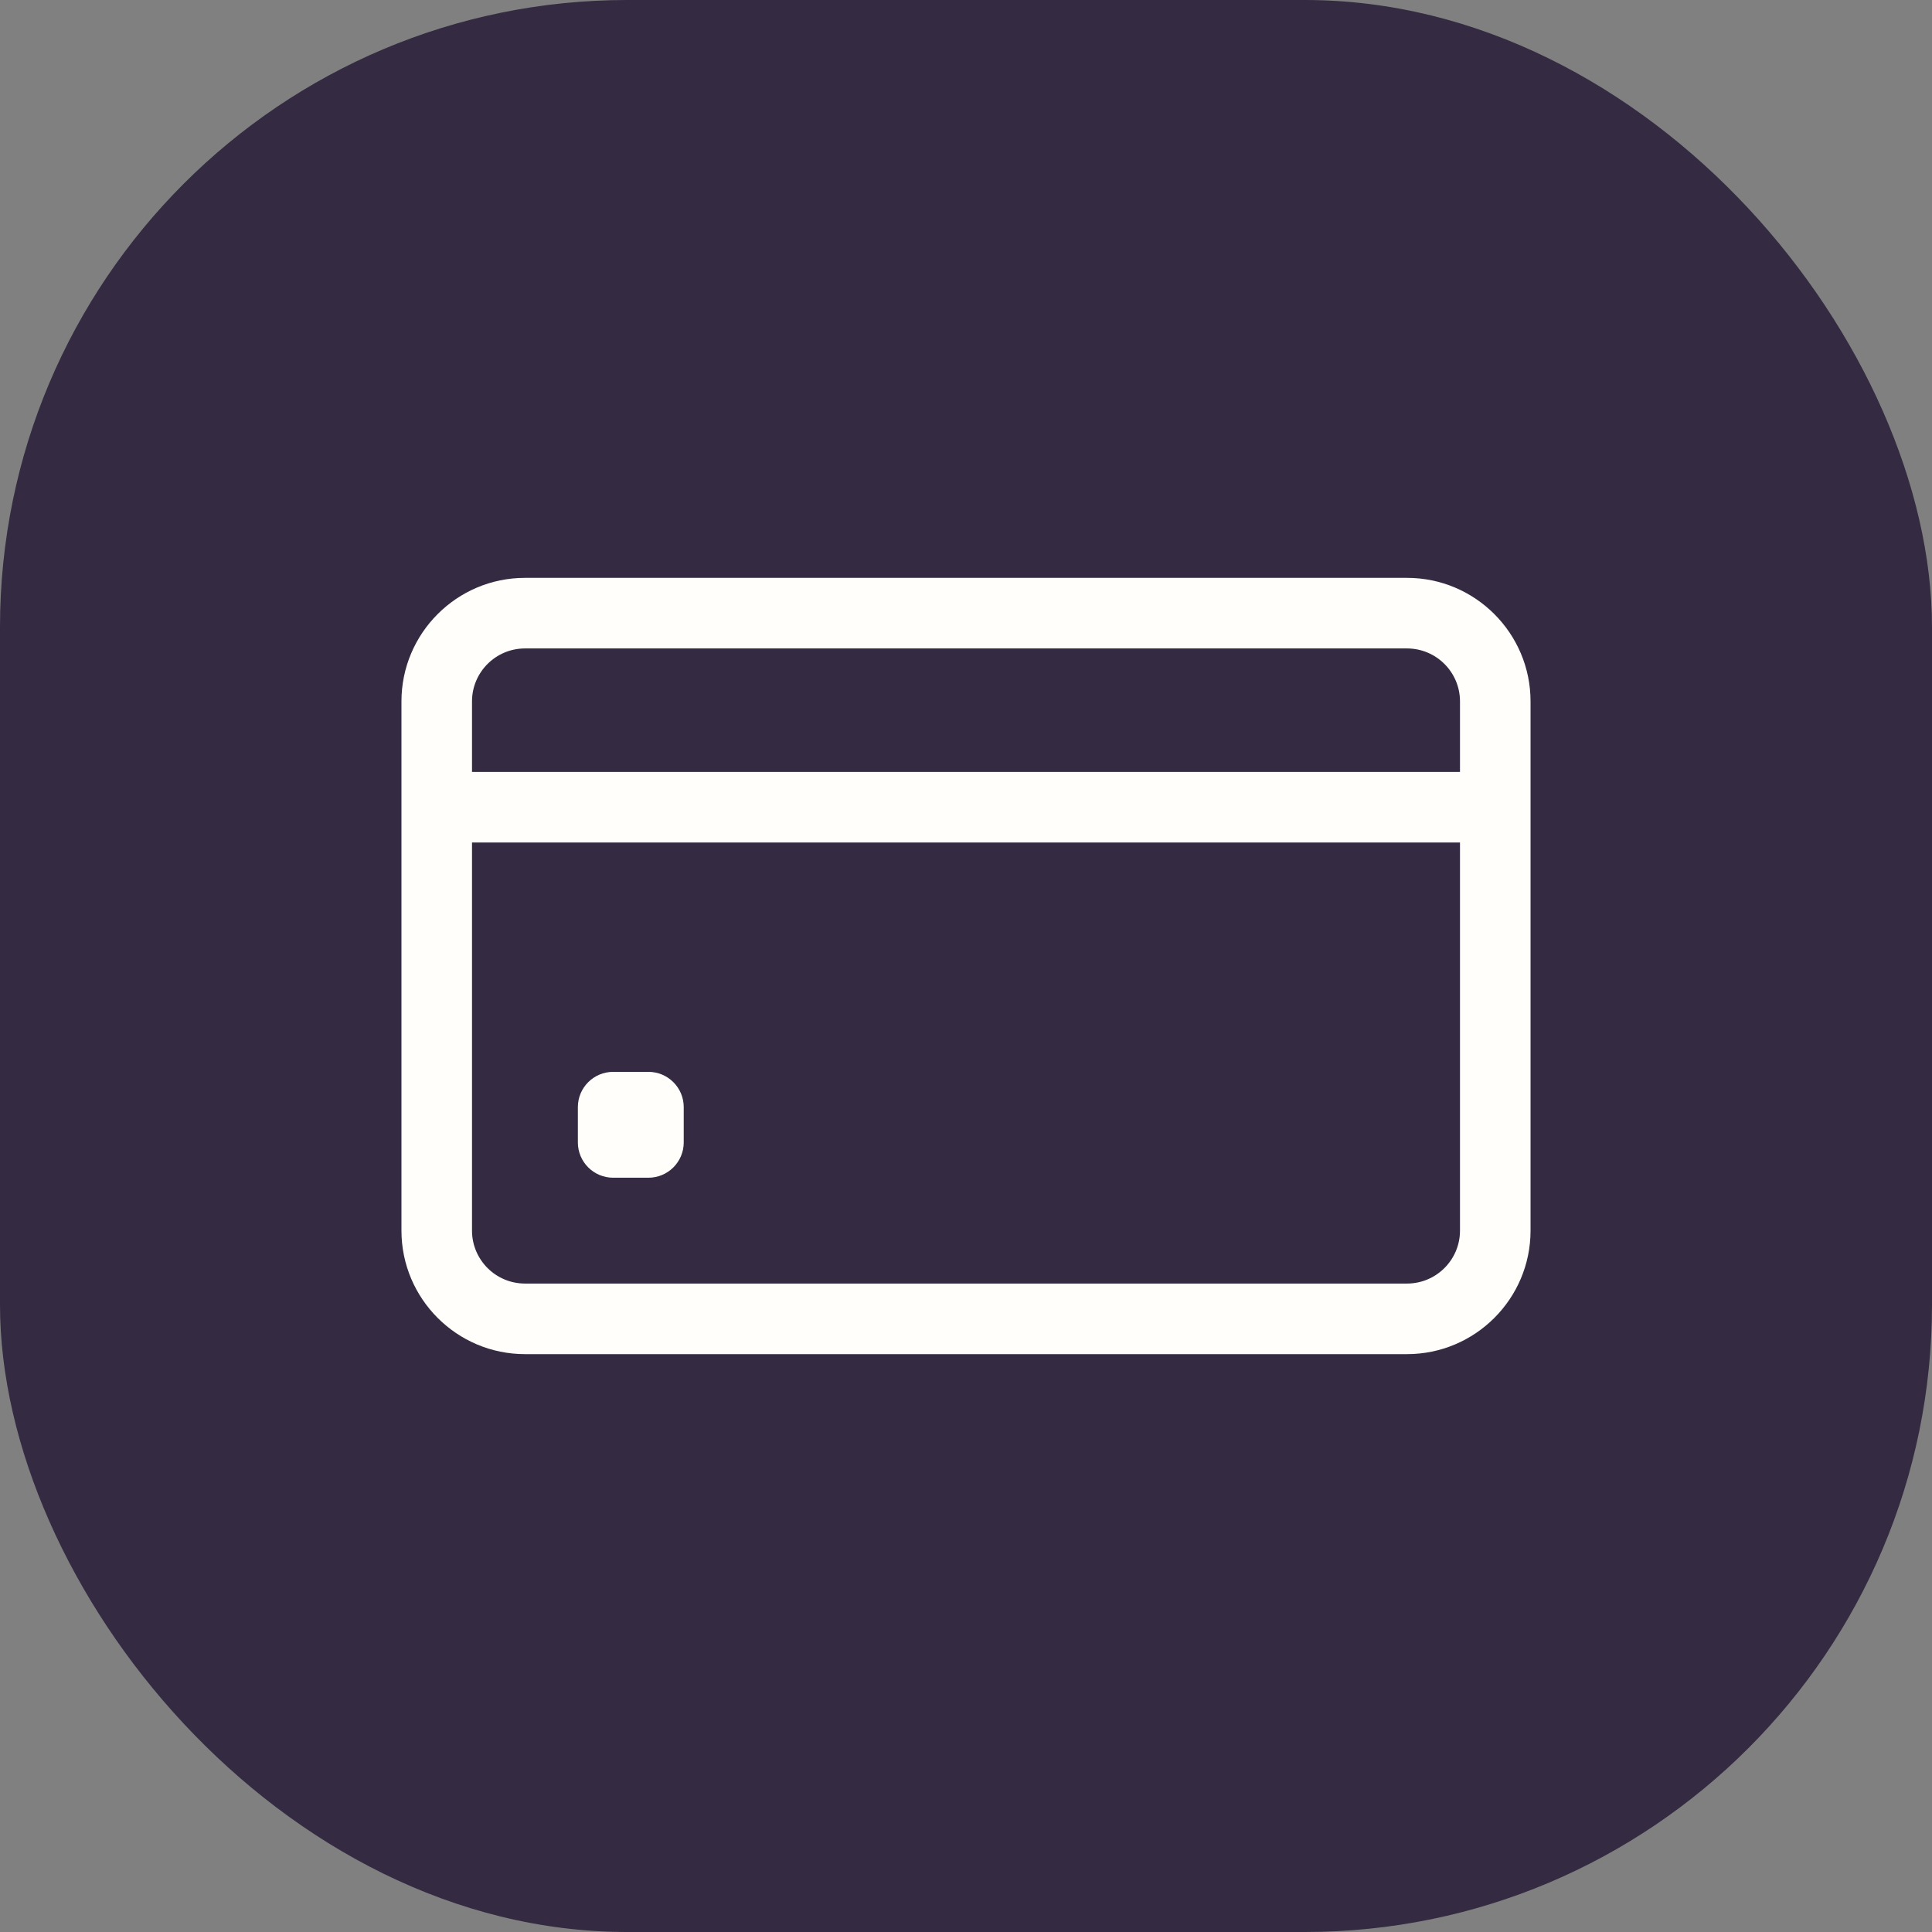 <svg width="77" height="77" viewBox="0 0 77 77" fill="none" xmlns="http://www.w3.org/2000/svg">
<rect x="0" y="0" width="77" height="77" fill="#808080" stroke="none"/>
<rect width="77" height="77" rx="25" fill="#342A41"/>
<path d="M56.078 23.031H20.922C18.208 23.031 16 25.239 16 27.953V49.047C16 51.761 18.208 53.969 20.922 53.969H56.078C58.792 53.969 61 51.761 61 49.047V27.953C61 25.239 58.792 23.031 56.078 23.031ZM20.922 25.844H56.078C57.241 25.844 58.188 26.79 58.188 27.953V30.766H18.812V27.953C18.812 26.79 19.759 25.844 20.922 25.844ZM56.078 51.156H20.922C19.759 51.156 18.812 50.21 18.812 49.047V33.578H58.188V49.047C58.188 50.21 57.241 51.156 56.078 51.156Z" fill="#FFFEFB"/>
<path d="M25.844 46.938H24.438C23.661 46.938 23.031 46.308 23.031 45.531V44.125C23.031 43.348 23.661 42.719 24.438 42.719H25.844C26.62 42.719 27.25 43.348 27.25 44.125V45.531C27.25 46.308 26.62 46.938 25.844 46.938Z" fill="#FFFEFB"/>
</svg>
